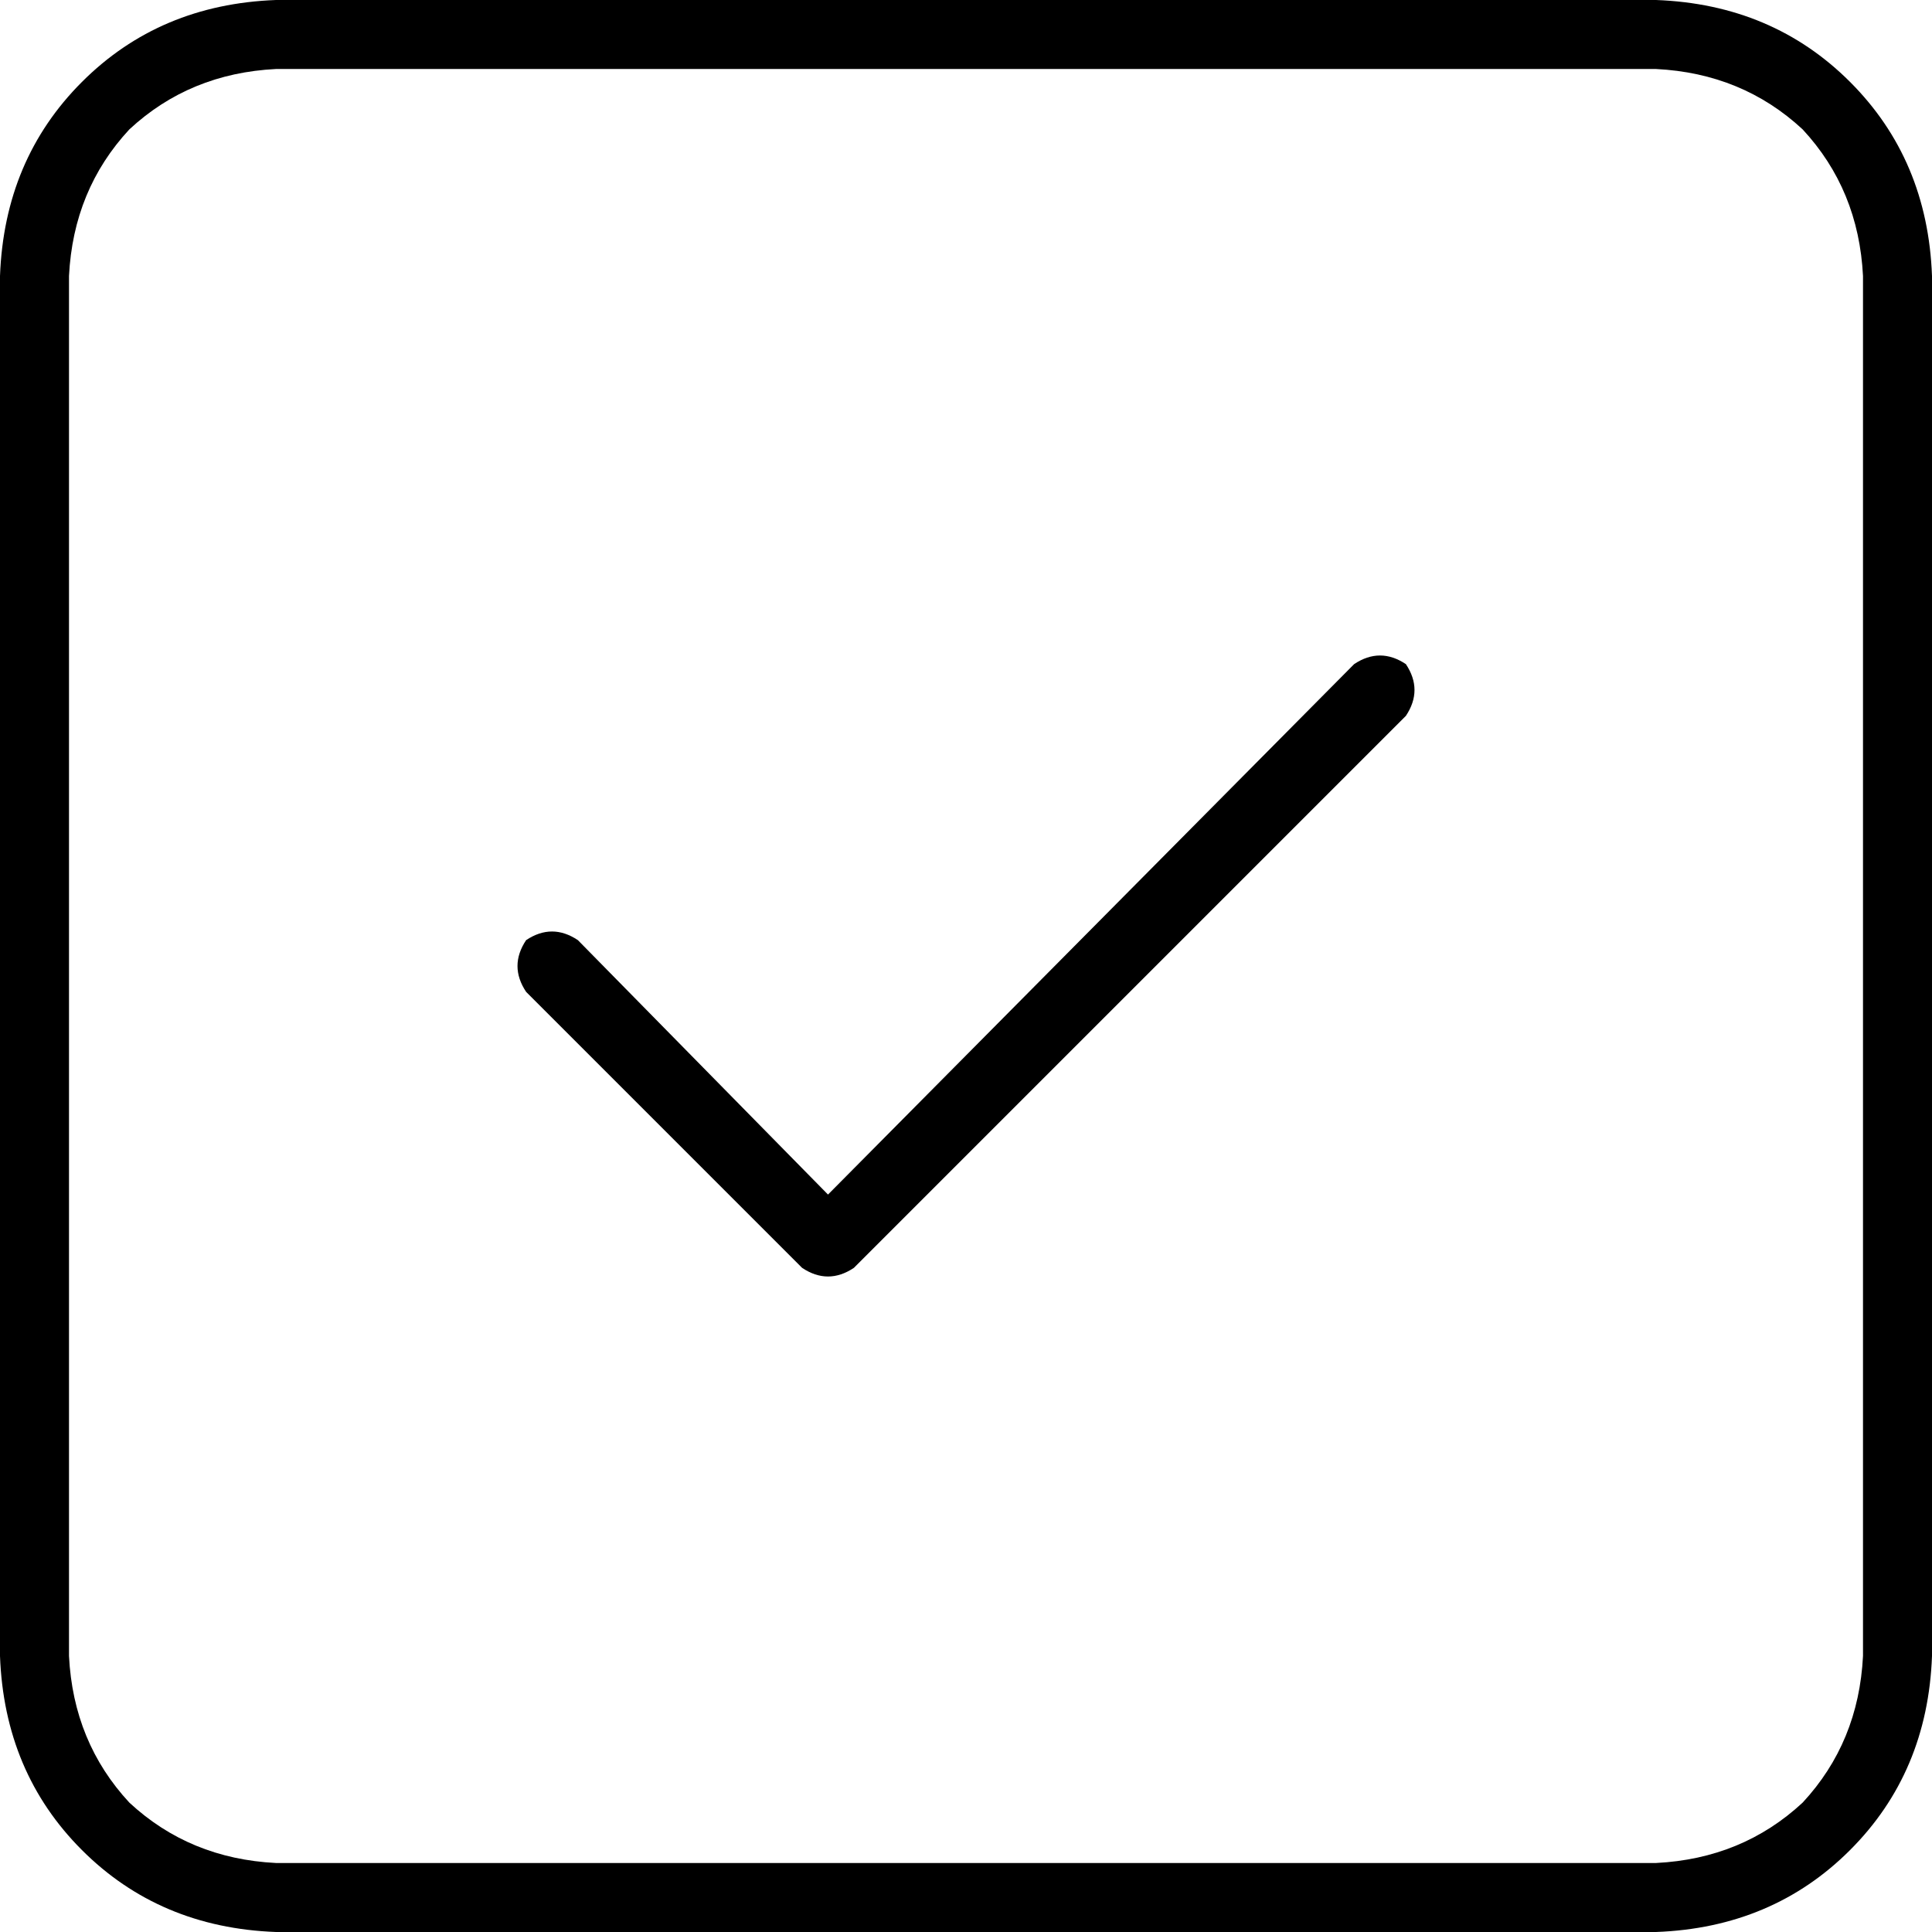 <svg xmlns="http://www.w3.org/2000/svg" viewBox="0 0 448 448">
  <path d="M 64 16 Q 44 17 30 30 L 30 30 L 30 30 Q 17 44 16 64 L 16 384 L 16 384 Q 17 404 30 418 Q 44 431 64 432 L 384 432 L 384 432 Q 404 431 418 418 Q 431 404 432 384 L 432 64 L 432 64 Q 431 44 418 30 Q 404 17 384 16 L 64 16 L 64 16 Z M 0 64 Q 1 37 19 19 L 19 19 L 19 19 Q 37 1 64 0 L 384 0 L 384 0 Q 411 1 429 19 Q 447 37 448 64 L 448 384 L 448 384 Q 447 411 429 429 Q 411 447 384 448 L 64 448 L 64 448 Q 37 447 19 429 Q 1 411 0 384 L 0 64 L 0 64 Z M 326 166 L 198 294 L 326 166 L 198 294 Q 192 298 186 294 L 122 230 L 122 230 Q 118 224 122 218 Q 128 214 134 218 L 192 277 L 192 277 L 314 154 L 314 154 Q 320 150 326 154 Q 330 160 326 166 L 326 166 Z" />
</svg>